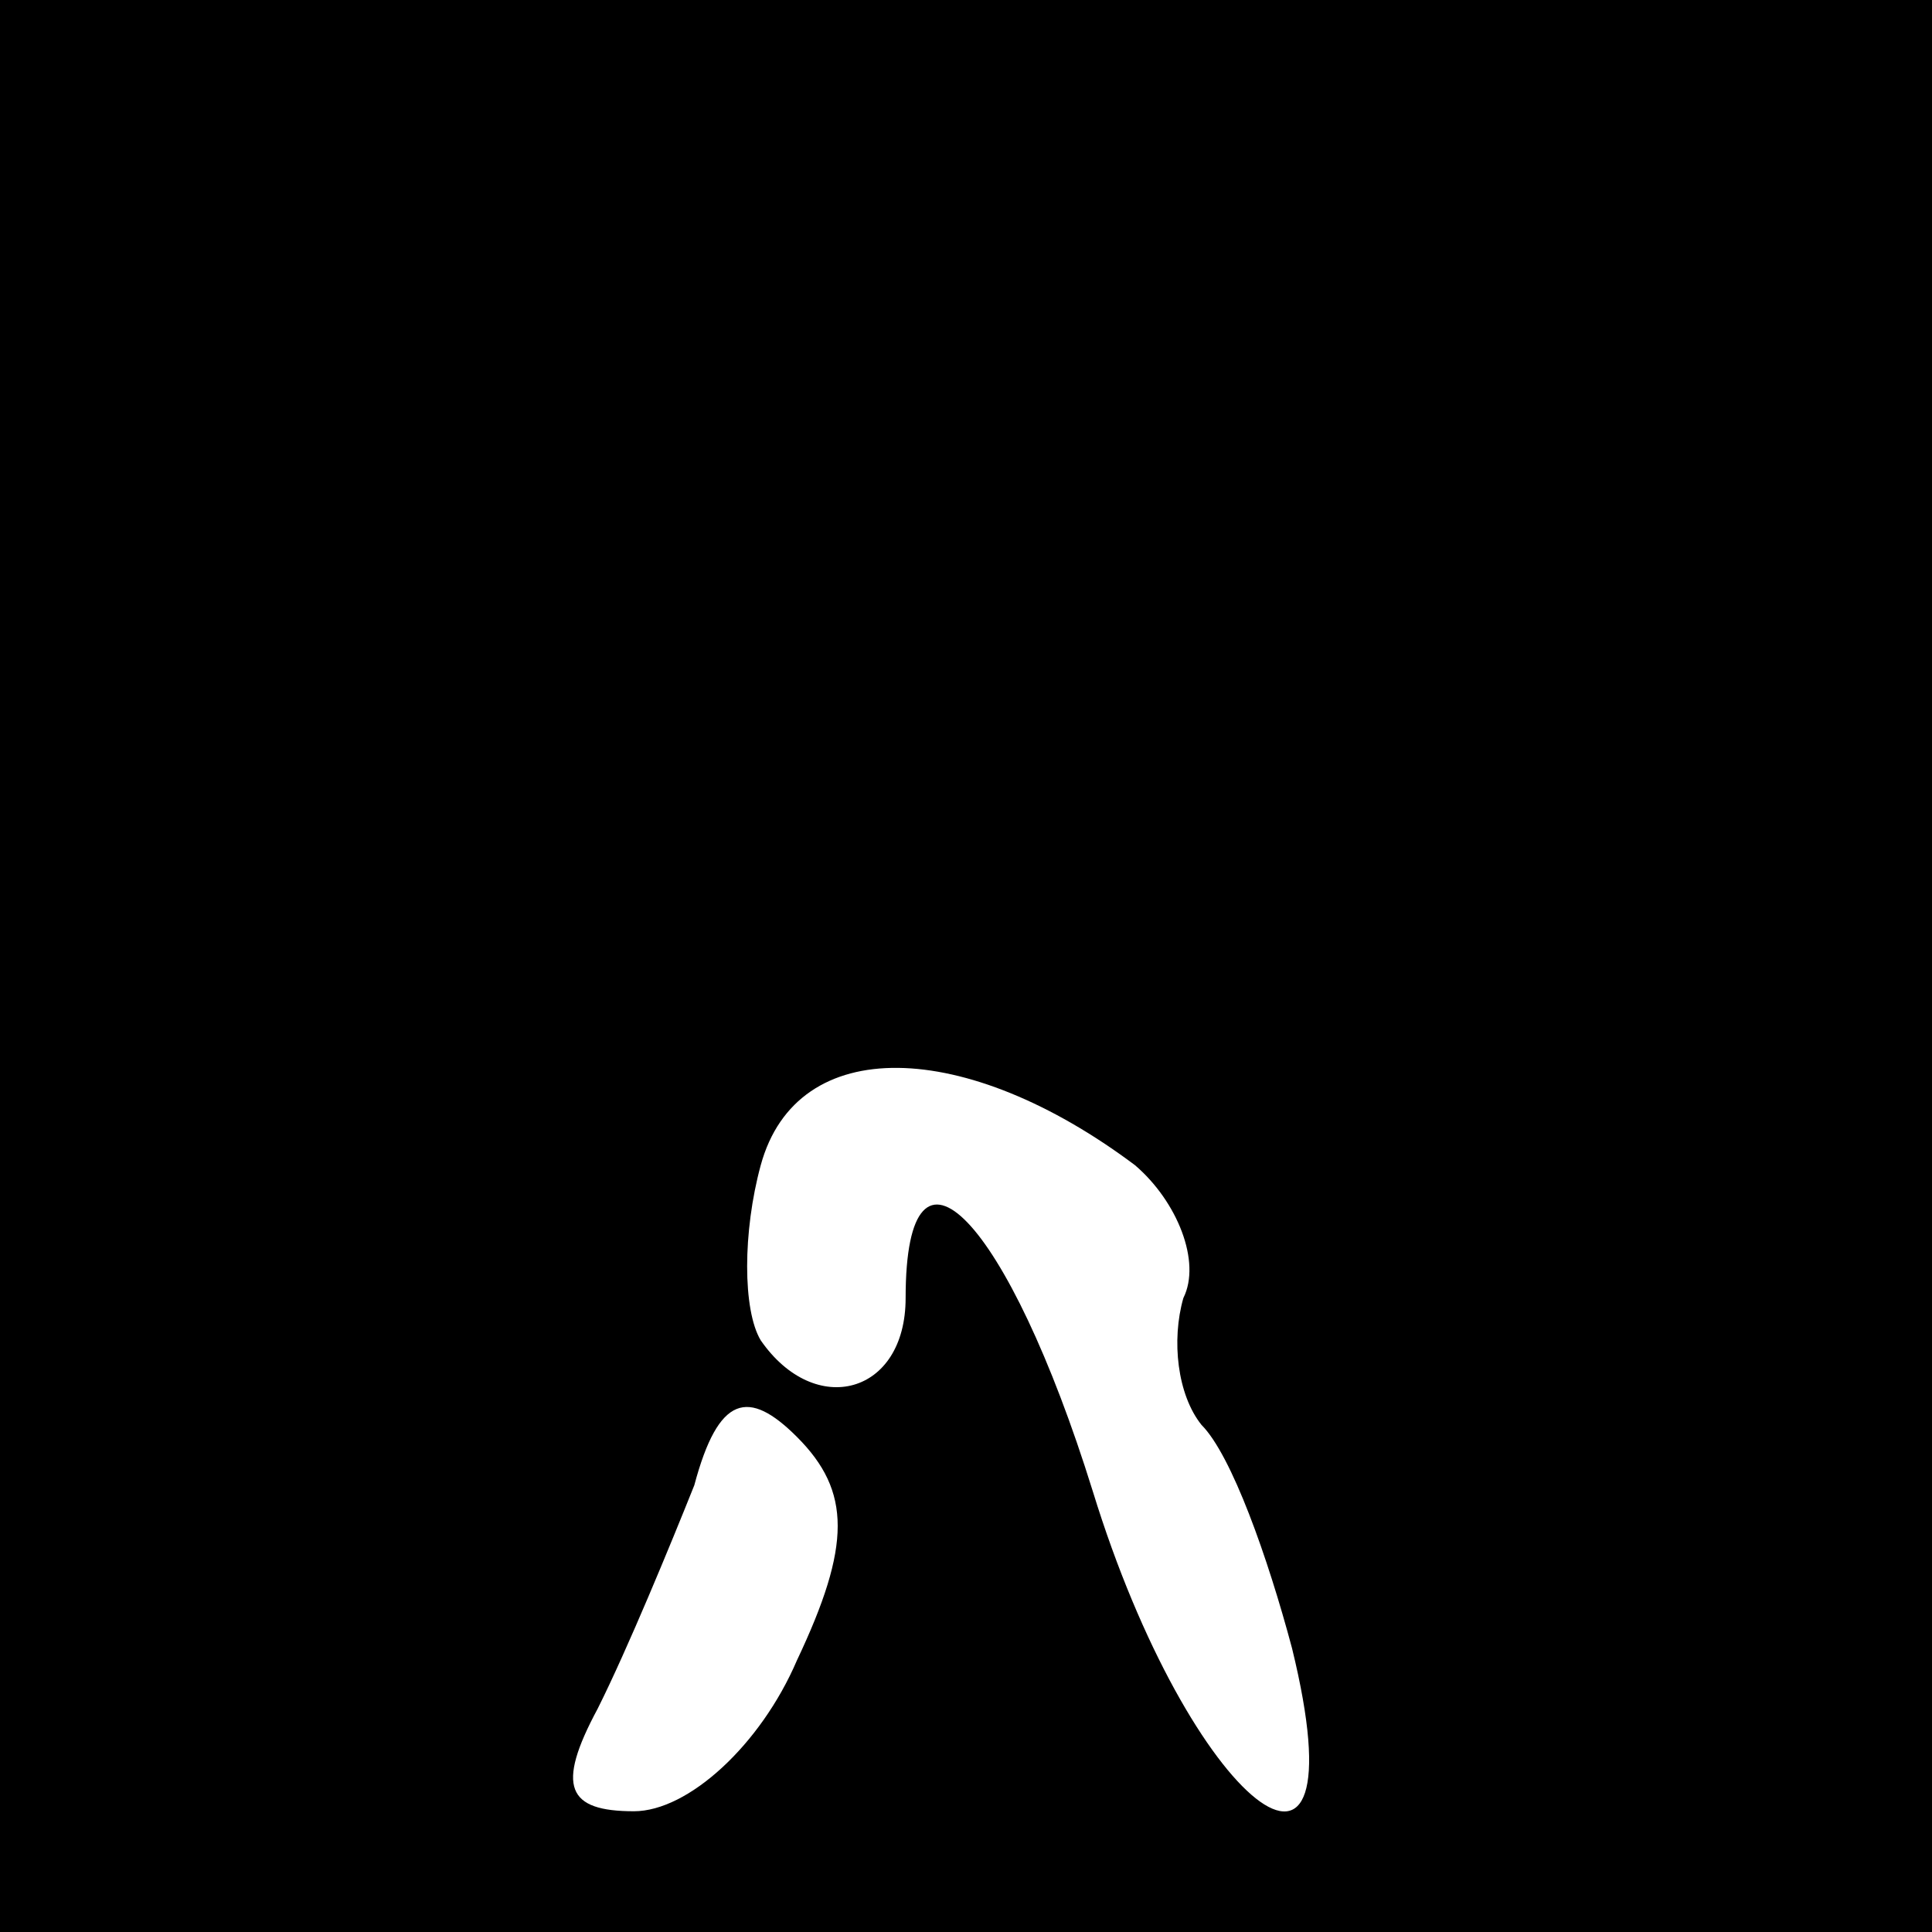 <?xml version="1.0" standalone="no"?>
<!DOCTYPE svg PUBLIC "-//W3C//DTD SVG 20010904//EN"
 "http://www.w3.org/TR/2001/REC-SVG-20010904/DTD/svg10.dtd">
<svg version="1.0" xmlns="http://www.w3.org/2000/svg"
 width="32pt" height="32pt" viewBox="0 0 32 32"
 preserveAspectRatio="xMidYMid meet">
<rect x="0" y="0" width="32" height="32" fill="#808080" stroke="none"/>
<g transform="translate(0,32) scale(0.1,-0.1)"
fill="#000000" stroke="none">
<path fill="#000000" stroke="none" d="M0 160 l0 -160 160 0 160 0 0 160 0
160 -160 0 -160 0 0 -160z"/>
<path fill="#ffffff" stroke="none" d="M188 127 c7 -6 11 -16 8 -22 -2 -7 -1
-16 3 -21 5 -5 11 -22 15 -37 12 -49 -17 -26 -33 26 -14 45 -31 63 -31 32 0
-16 -15 -20 -24 -7 -3 5 -3 18 0 29 6 22 34 21 62 0z"/>
<path fill="#ffffff" stroke="none" d="M132 45 c-6 -14 -18 -25 -27 -25 -11 0
-13 4 -6 17 5 10 12 27 16 37 4 15 9 16 17 8 9 -9 9 -18 0 -37z"/>
</g>
</svg>
